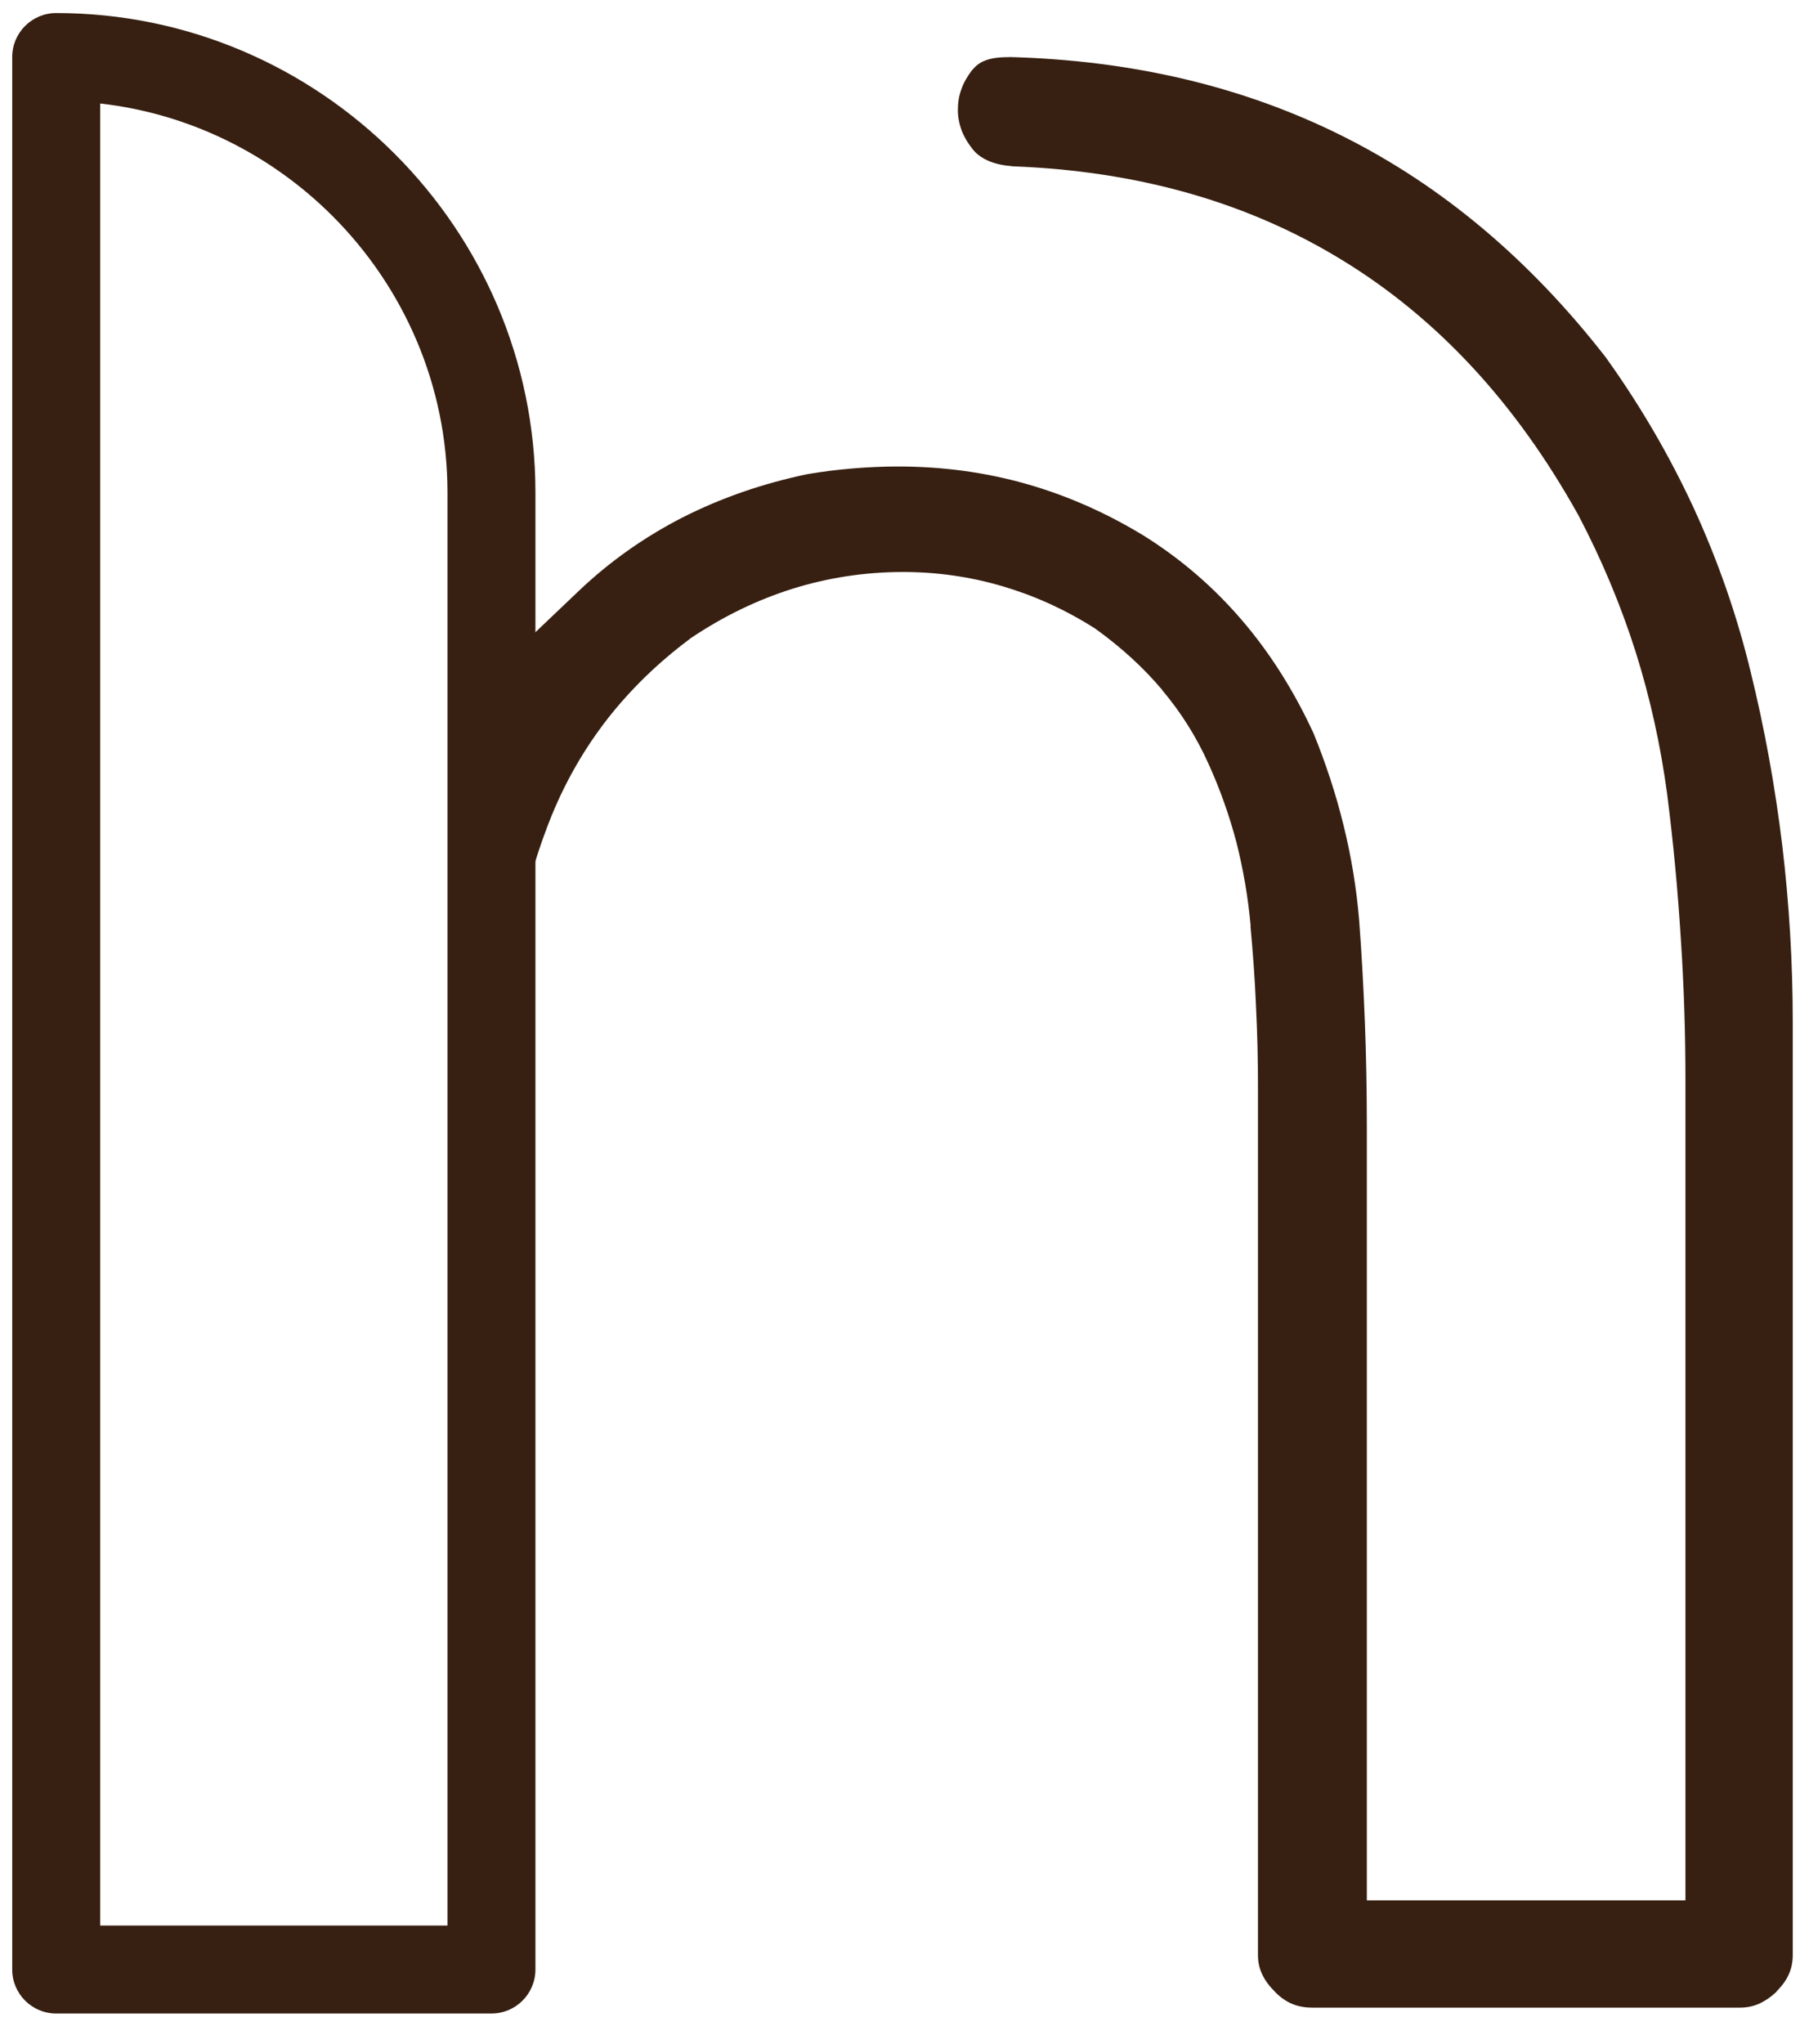 <svg width="37" height="42" viewBox="0 0 37 42" fill="none" xmlns="http://www.w3.org/2000/svg">
<path d="M34.81 10.428C34.312 9.355 33.712 8.325 33.005 7.34C31.448 5.34 29.653 3.828 27.616 2.806C25.58 1.784 23.287 1.238 20.741 1.172V1.175H20.705C20.51 1.175 20.349 1.201 20.228 1.253C20.13 1.293 20.049 1.359 19.979 1.447H19.976C19.881 1.575 19.803 1.707 19.759 1.842C19.712 1.967 19.69 2.106 19.69 2.26C19.69 2.403 19.715 2.535 19.759 2.659C19.811 2.802 19.891 2.937 19.99 3.062C20.063 3.157 20.166 3.234 20.291 3.293C20.43 3.359 20.602 3.399 20.8 3.414V3.417C23.389 3.512 25.653 4.157 27.594 5.348C29.547 6.542 31.158 8.282 32.429 10.56L32.44 10.578C32.924 11.498 33.316 12.435 33.62 13.391C33.92 14.34 34.136 15.322 34.272 16.336V16.344C34.396 17.311 34.488 18.292 34.55 19.289C34.616 20.277 34.645 21.248 34.645 22.204V38.189V39.05H33.785H28.957H28.096V38.189V23.142C28.096 22.376 28.081 21.666 28.056 21.01C28.03 20.34 27.993 19.64 27.939 18.919C27.884 18.256 27.777 17.607 27.62 16.97C27.463 16.325 27.254 15.692 27.001 15.069C26.594 14.19 26.104 13.413 25.521 12.736C24.942 12.062 24.276 11.487 23.514 11.01C22.741 10.538 21.935 10.183 21.1 9.945C20.261 9.707 19.382 9.586 18.463 9.586C18.151 9.586 17.84 9.6 17.529 9.626C17.21 9.652 16.899 9.692 16.598 9.743C15.671 9.937 14.818 10.234 14.031 10.633C13.251 11.033 12.543 11.531 11.913 12.128L10.649 13.331V19.151C10.667 19.053 10.685 18.957 10.705 18.86C10.855 18.127 11.071 17.421 11.35 16.732L11.353 16.728C11.646 16.018 12.027 15.362 12.496 14.761C12.965 14.164 13.522 13.622 14.163 13.142L14.199 13.113C14.877 12.659 15.576 12.322 16.302 12.095C17.034 11.868 17.789 11.754 18.565 11.754C19.254 11.754 19.932 11.849 20.595 12.043C21.247 12.234 21.876 12.516 22.481 12.897L22.525 12.926C23.052 13.307 23.51 13.725 23.891 14.179V14.183C24.283 14.648 24.598 15.153 24.843 15.699C25.078 16.215 25.268 16.754 25.415 17.307C25.558 17.875 25.657 18.45 25.708 19.032H25.704C25.756 19.593 25.796 20.142 25.818 20.68C25.847 21.263 25.858 21.805 25.858 22.307V40.171C25.858 40.31 25.884 40.435 25.935 40.548C25.99 40.676 26.078 40.801 26.202 40.922V40.925C26.316 41.043 26.437 41.127 26.561 41.178C26.682 41.229 26.818 41.255 26.975 41.255H35.766C35.906 41.255 36.034 41.229 36.151 41.178C36.276 41.123 36.4 41.039 36.521 40.925L36.517 40.922C36.635 40.804 36.722 40.684 36.773 40.563C36.825 40.446 36.851 40.314 36.851 40.171V21.003C36.851 19.779 36.778 18.567 36.635 17.369C36.488 16.161 36.272 14.966 35.982 13.791C35.7 12.63 35.308 11.509 34.81 10.428Z" fill="#372011"/>
<path d="M1.156 0.268C3.865 0.268 6.329 1.376 8.113 3.161C9.898 4.946 11.006 7.408 11.006 10.118V40.472C11.006 40.971 10.601 41.376 10.102 41.376H1.156C0.656 41.376 0.251 40.971 0.251 40.472V1.172C0.251 0.673 0.656 0.268 1.156 0.268ZM2.06 2.127V39.568H9.198V10.118C9.198 7.908 8.293 5.897 6.835 4.439C5.578 3.183 3.912 2.337 2.06 2.127Z" fill="#372011"/>
</svg>
